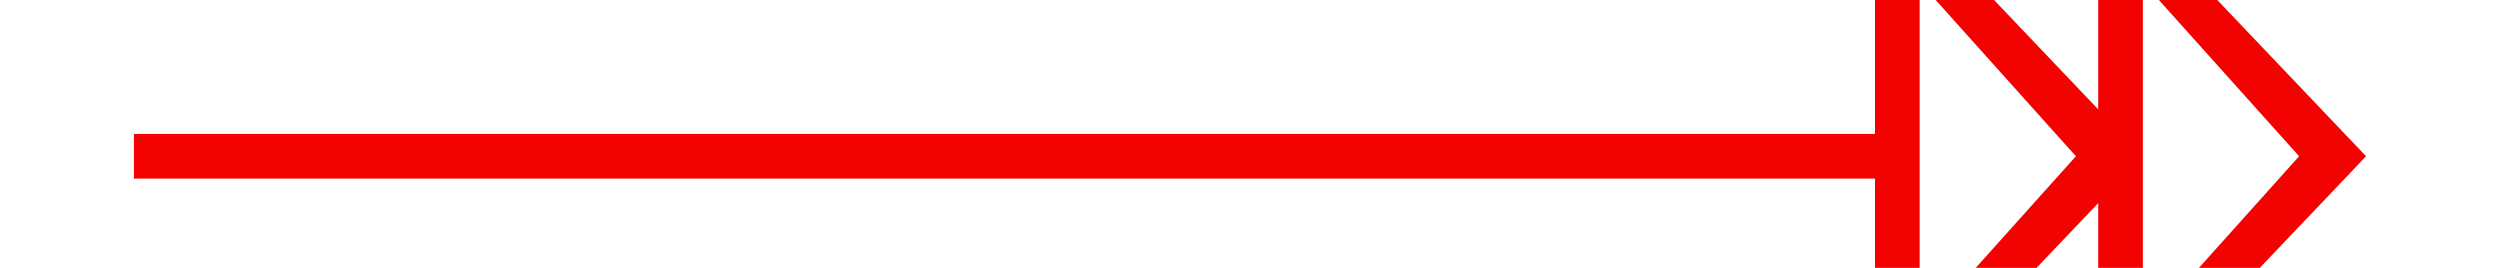 ﻿<?xml version="1.0" encoding="utf-8"?>
<svg version="1.1" xmlns:xlink="http://www.w3.org/1999/xlink" width="56px" height="6px" preserveAspectRatio="xMinYMid meet" viewBox="728 423  56 4" xmlns="http://www.w3.org/2000/svg">
  <g transform="matrix(0 -1 1 0 331 1181 )">
    <path d="M 749.2 444  L 755.5 450  L 761.8 444  L 749.2 444  Z M 751.6 445  L 759.4 445  L 755.5 448.5  L 751.6 445  Z M 749.2 439  L 755.5 445  L 761.8 439  L 749.2 439  Z M 751.6 440  L 759.4 440  L 755.5 443.5  L 751.6 440  Z " fill-rule="nonzero" fill="#f20201" stroke="none" />
    <path d="M 755.5 400  L 755.5 439  " stroke-width="1" stroke="#f20201" fill="none" />
  </g>
</svg>